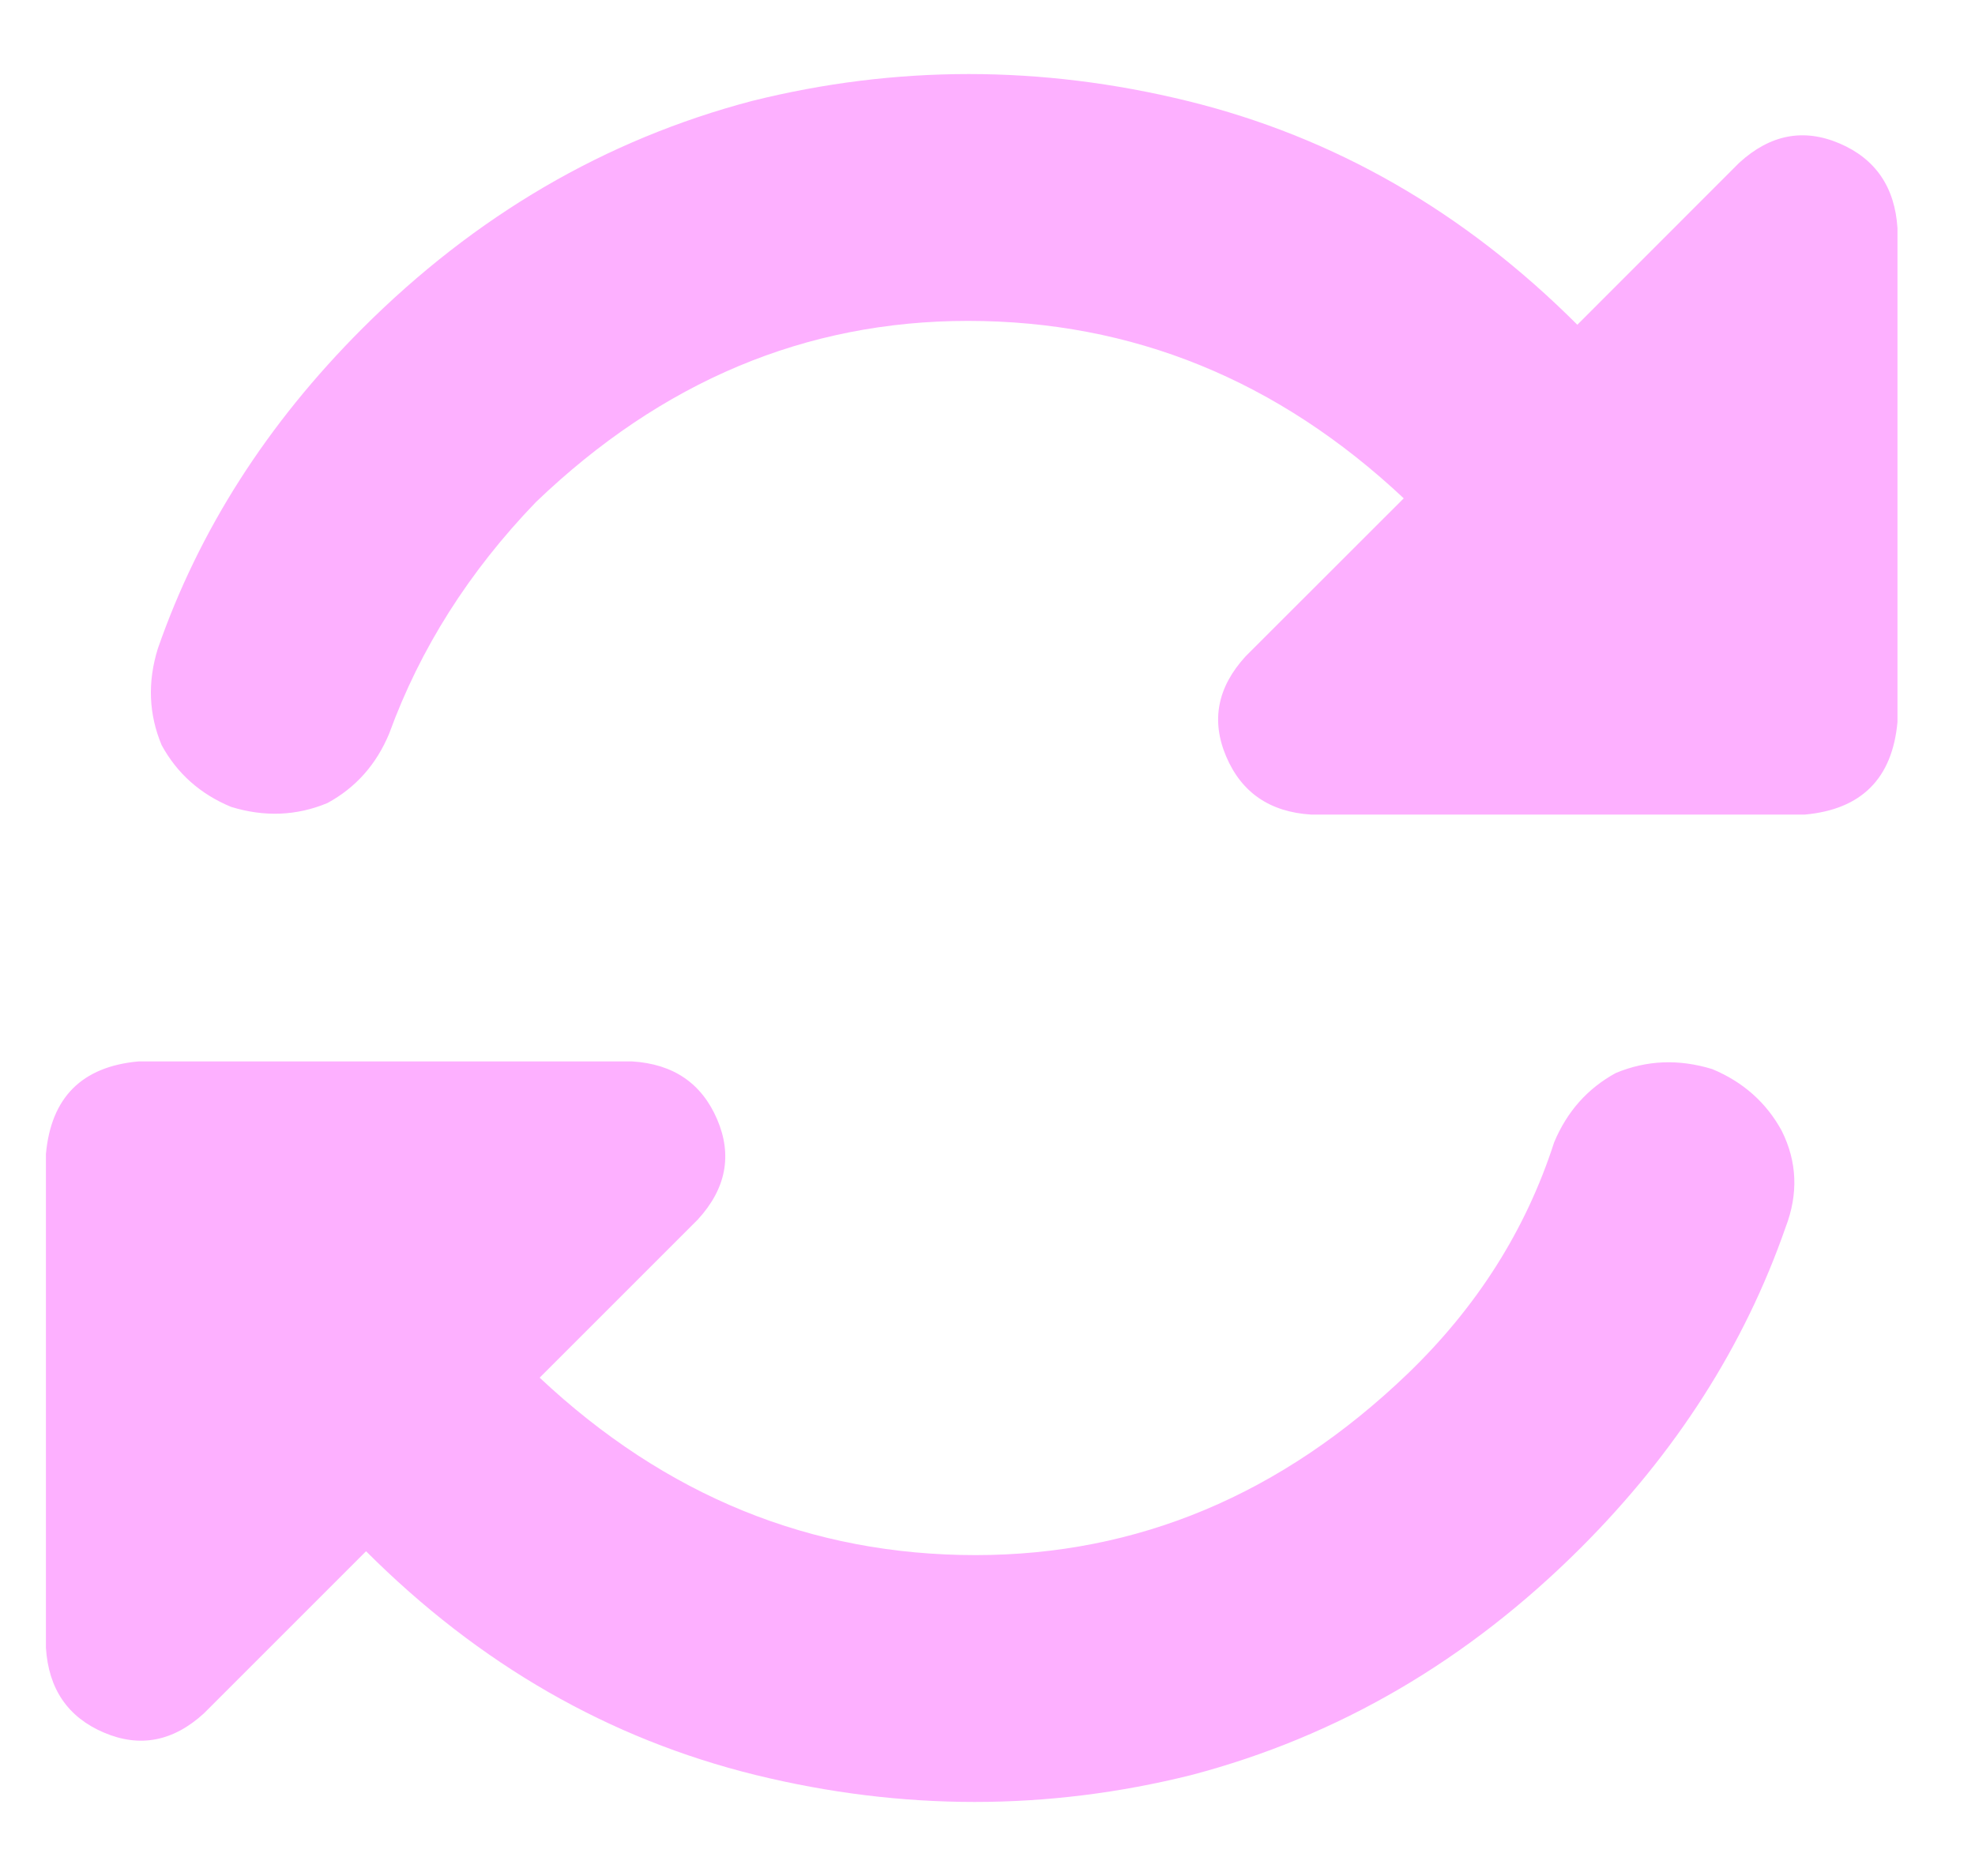 <svg width="20" height="19" viewBox="0 0 20 19" fill="none" xmlns="http://www.w3.org/2000/svg">
<path d="M5.426 5.086C4.749 5.789 4.254 6.57 3.941 7.43C3.811 7.742 3.603 7.977 3.316 8.133C3.004 8.263 2.678 8.276 2.34 8.172C2.027 8.042 1.793 7.833 1.637 7.547C1.506 7.234 1.493 6.909 1.598 6.57C2.014 5.372 2.704 4.292 3.668 3.328C4.814 2.182 6.129 1.414 7.613 1.023C9.071 0.659 10.543 0.659 12.027 1.023C13.512 1.388 14.827 2.143 15.973 3.289L17.613 1.648C17.926 1.362 18.264 1.297 18.629 1.453C18.993 1.609 19.189 1.896 19.215 2.312V7.312C19.163 7.885 18.85 8.198 18.277 8.25H17.965H13.277C12.861 8.224 12.574 8.029 12.418 7.664C12.262 7.299 12.327 6.961 12.613 6.648L14.215 5.047C12.939 3.849 11.467 3.25 9.801 3.25C8.16 3.25 6.702 3.862 5.426 5.086ZM0.465 11.688C0.517 11.115 0.829 10.802 1.402 10.75H1.715H6.402C6.819 10.776 7.105 10.971 7.262 11.336C7.418 11.7 7.353 12.039 7.066 12.352L5.465 13.953C6.741 15.151 8.212 15.75 9.879 15.75C11.519 15.75 12.978 15.138 14.254 13.914C14.957 13.237 15.452 12.456 15.738 11.57C15.868 11.258 16.077 11.023 16.363 10.867C16.676 10.737 17.001 10.724 17.34 10.828C17.652 10.958 17.887 11.167 18.043 11.453C18.199 11.766 18.212 12.091 18.082 12.43C17.665 13.628 16.975 14.708 16.012 15.672C14.866 16.818 13.551 17.586 12.066 17.977C10.608 18.341 9.137 18.341 7.652 17.977C6.168 17.612 4.853 16.857 3.707 15.711L2.066 17.352C1.754 17.638 1.415 17.703 1.051 17.547C0.686 17.391 0.491 17.104 0.465 16.688V12V11.688Z" fill="#FDB0FF"/>
</svg>
